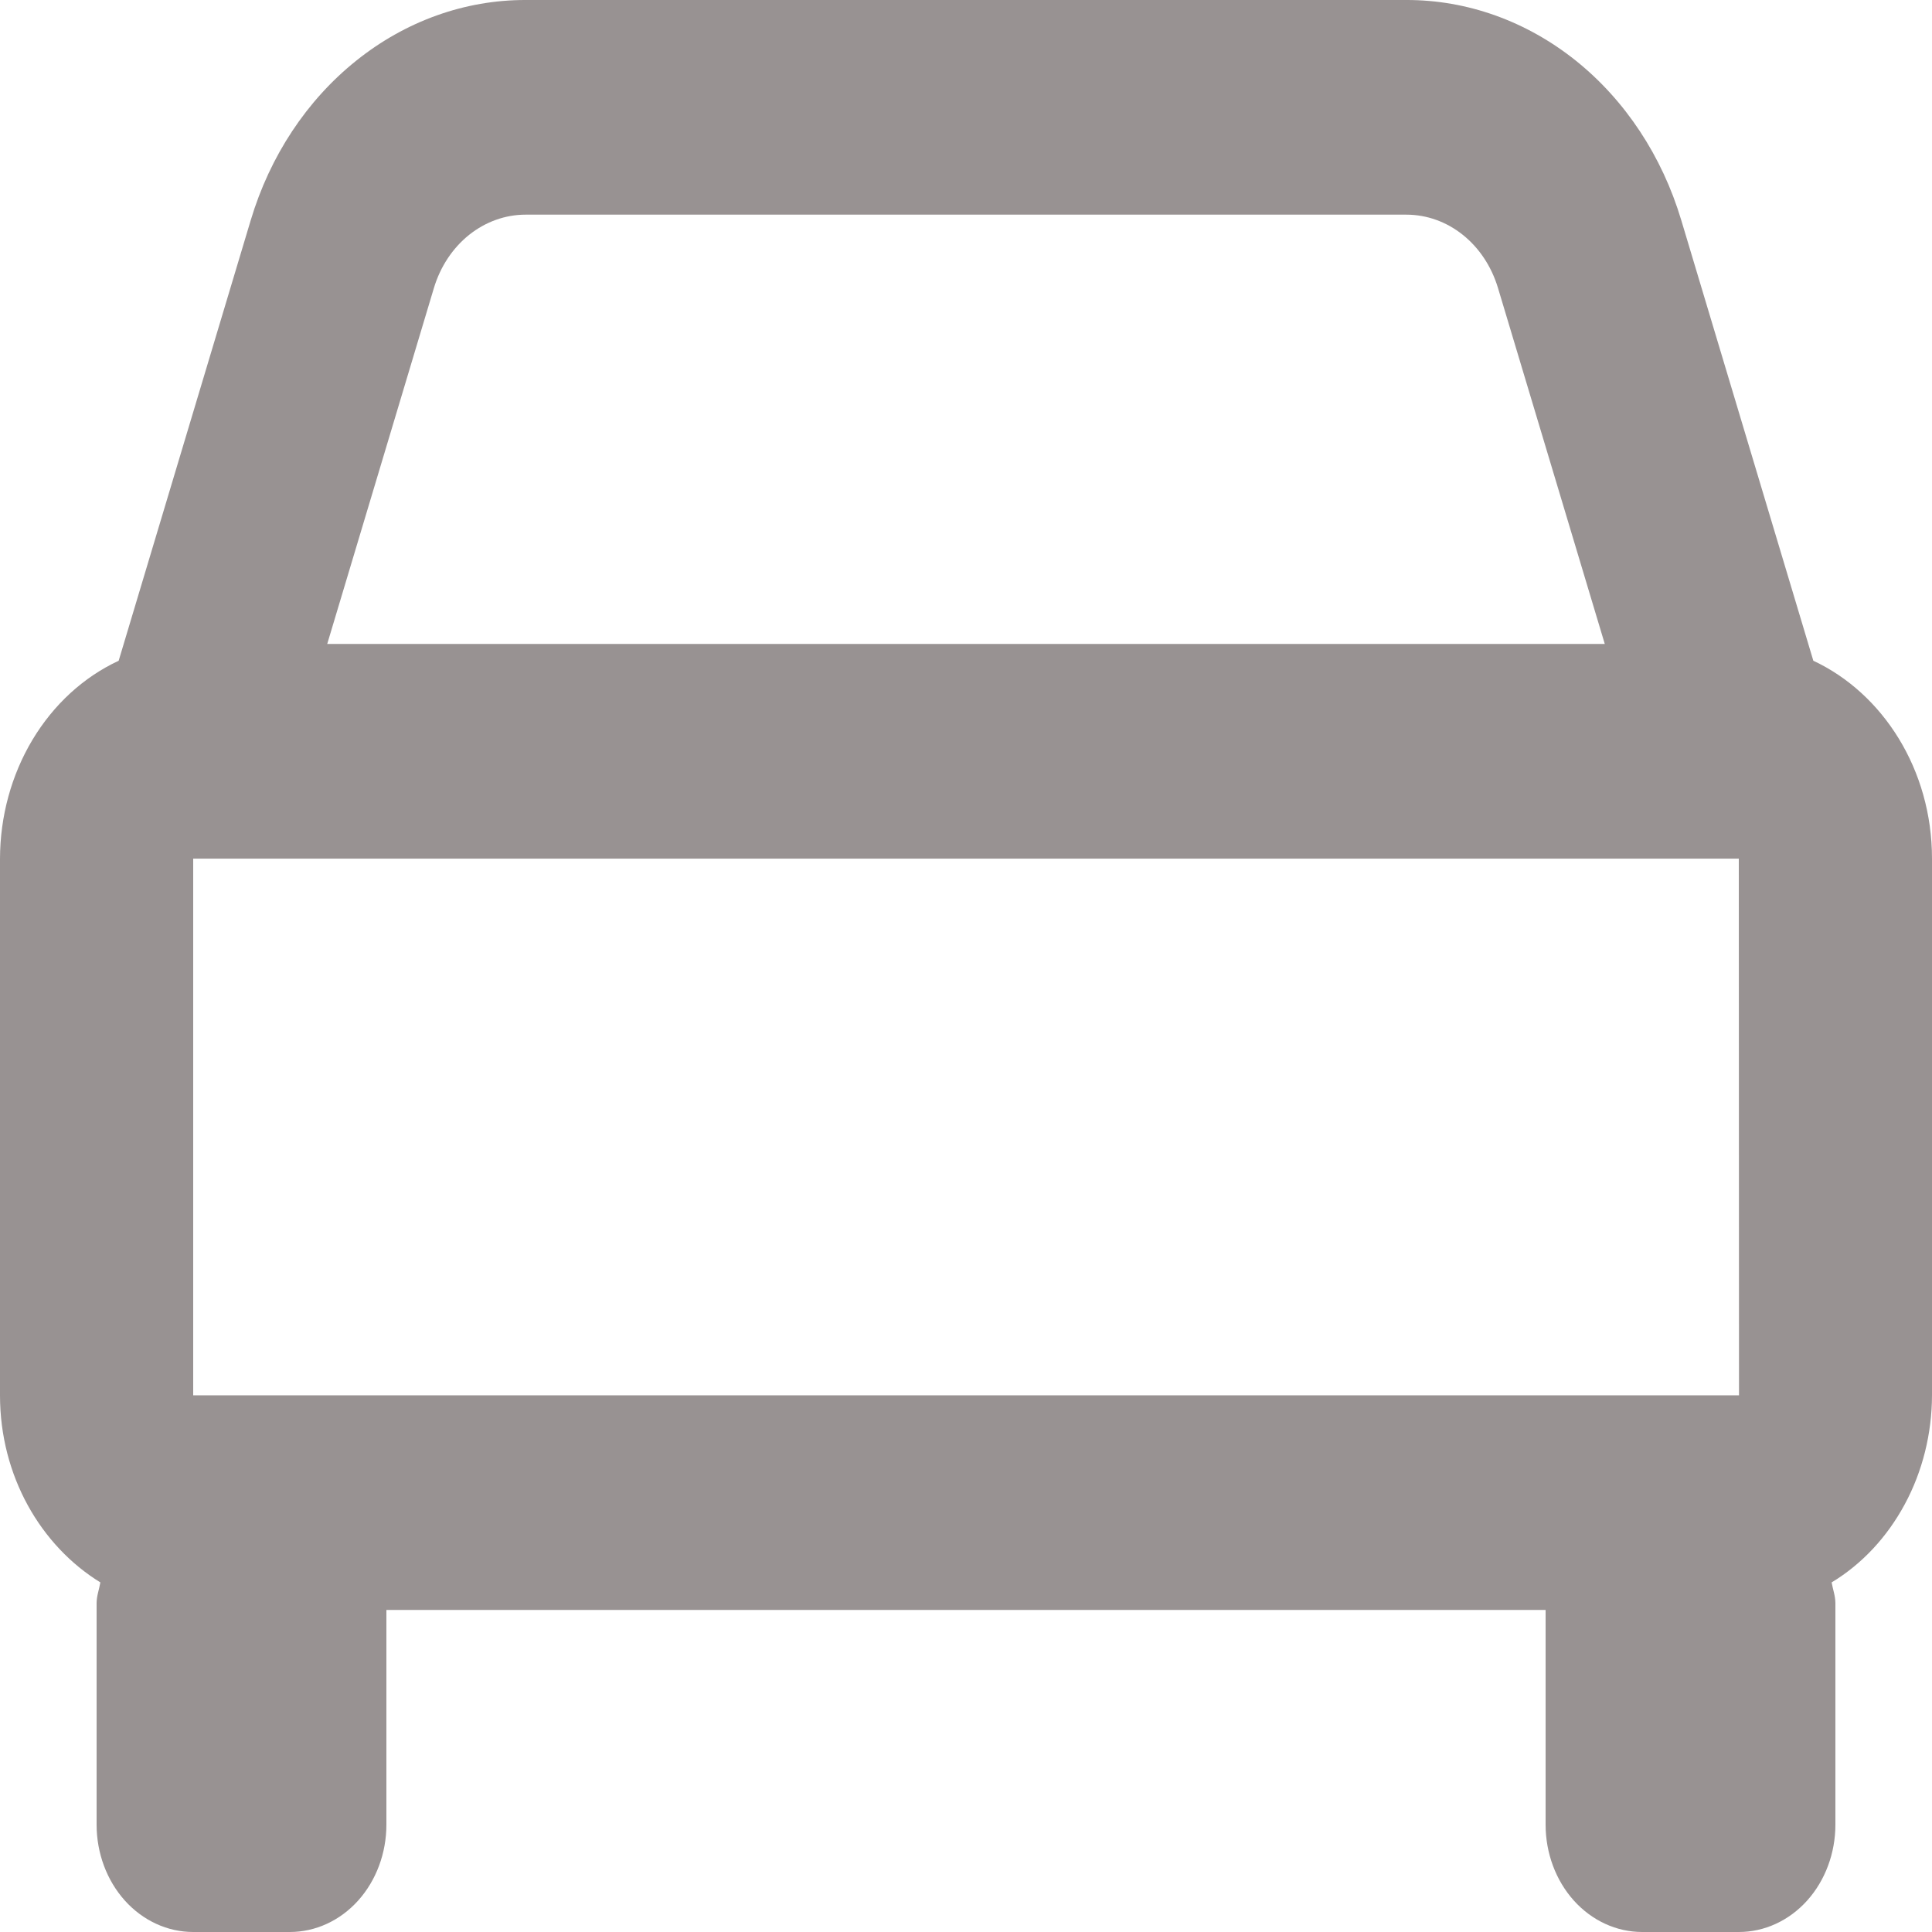 <svg width="19" height="19" viewBox="0 0 19 19" fill="none" xmlns="http://www.w3.org/2000/svg">
<path d="M17.833 6.498L16.534 2.165C16.345 1.534 15.983 0.986 15.498 0.597C15.012 0.208 14.429 -0.001 13.831 1.24848e-06H5.169C4.571 -0.001 3.988 0.208 3.503 0.597C3.017 0.986 2.655 1.534 2.466 2.165L1.167 6.498C0.821 6.659 0.527 6.929 0.319 7.276C0.112 7.622 0.001 8.028 0 8.444V13.722C0 14.517 0.402 15.202 0.987 15.562C0.975 15.632 0.95 15.695 0.95 15.768V17.944C0.95 18.224 1.05 18.493 1.228 18.691C1.406 18.889 1.648 19 1.9 19H2.85C3.102 19 3.344 18.889 3.522 18.691C3.7 18.493 3.8 18.224 3.8 17.944V15.833H15.2V17.944C15.2 18.224 15.3 18.493 15.478 18.691C15.656 18.889 15.898 19 16.15 19H17.1C17.352 19 17.594 18.889 17.772 18.691C17.95 18.493 18.05 18.224 18.05 17.944V15.768C18.05 15.695 18.025 15.631 18.013 15.562C18.311 15.382 18.559 15.116 18.733 14.792C18.907 14.469 18.999 14.099 19 13.722V8.444C19 7.569 18.517 6.818 17.833 6.498ZM1.9 13.722V8.444H17.1L17.102 13.722H1.9ZM5.169 2.111H13.83C14.24 2.111 14.602 2.4 14.732 2.833L15.782 6.333H3.218L4.267 2.833C4.33 2.623 4.451 2.44 4.613 2.31C4.775 2.181 4.969 2.111 5.169 2.111Z" fill="#989292"/>
</svg>
